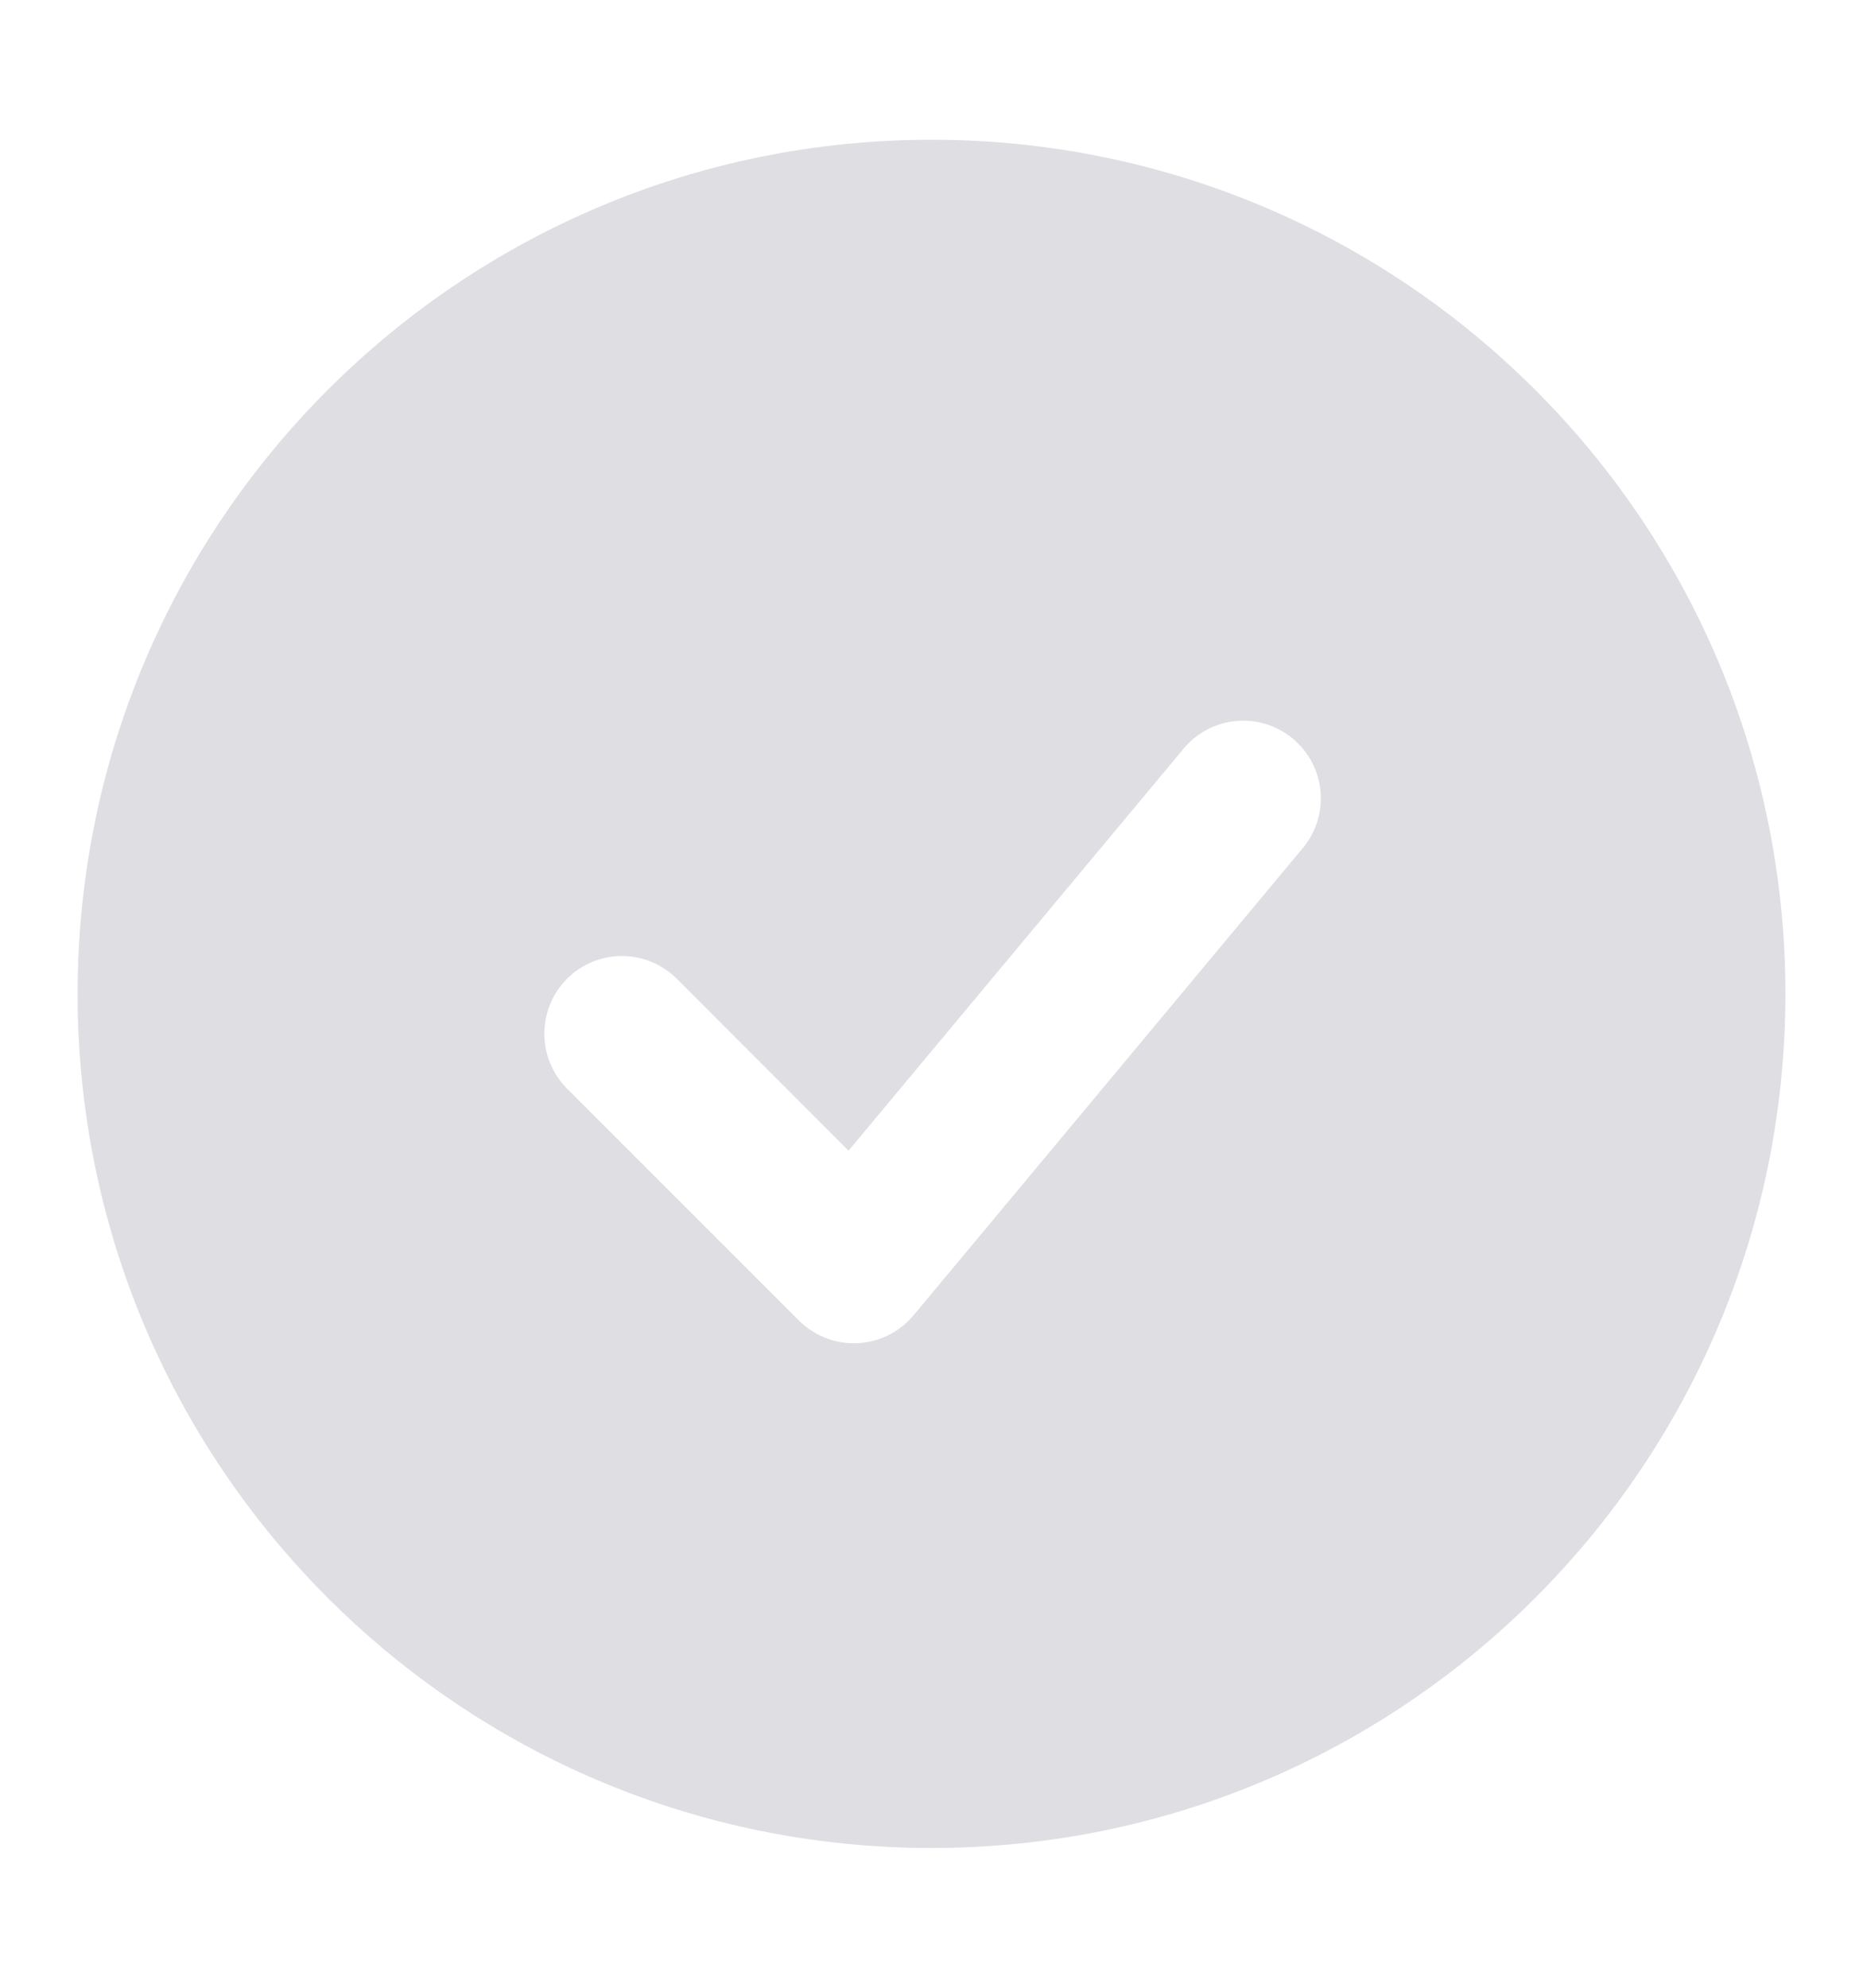 <svg width="15" height="16" viewBox="0 0 15 16" fill="none" xmlns="http://www.w3.org/2000/svg">
<path fill-rule="evenodd" clip-rule="evenodd" d="M7.5 1.125C3.703 1.125 0.625 4.203 0.625 8C0.625 11.797 3.703 14.875 7.5 14.875C11.297 14.875 14.375 11.797 14.375 8C14.375 4.203 11.297 1.125 7.5 1.125ZM10.48 6.838C10.535 6.775 10.577 6.702 10.603 6.623C10.629 6.544 10.639 6.46 10.633 6.377C10.626 6.294 10.603 6.213 10.565 6.139C10.526 6.065 10.474 5.999 10.41 5.946C10.346 5.893 10.272 5.853 10.192 5.828C10.112 5.804 10.028 5.796 9.946 5.804C9.863 5.813 9.782 5.838 9.709 5.878C9.636 5.918 9.572 5.972 9.52 6.038L6.832 9.262L5.442 7.871C5.324 7.757 5.166 7.694 5.002 7.695C4.838 7.697 4.682 7.762 4.566 7.878C4.45 7.994 4.384 8.151 4.383 8.315C4.381 8.479 4.444 8.637 4.558 8.755L6.433 10.63C6.495 10.691 6.568 10.739 6.649 10.77C6.73 10.802 6.817 10.816 6.903 10.812C6.99 10.808 7.075 10.786 7.153 10.747C7.231 10.709 7.299 10.654 7.355 10.588L10.48 6.838Z" fill="#DEDEE3"/>
</svg>
